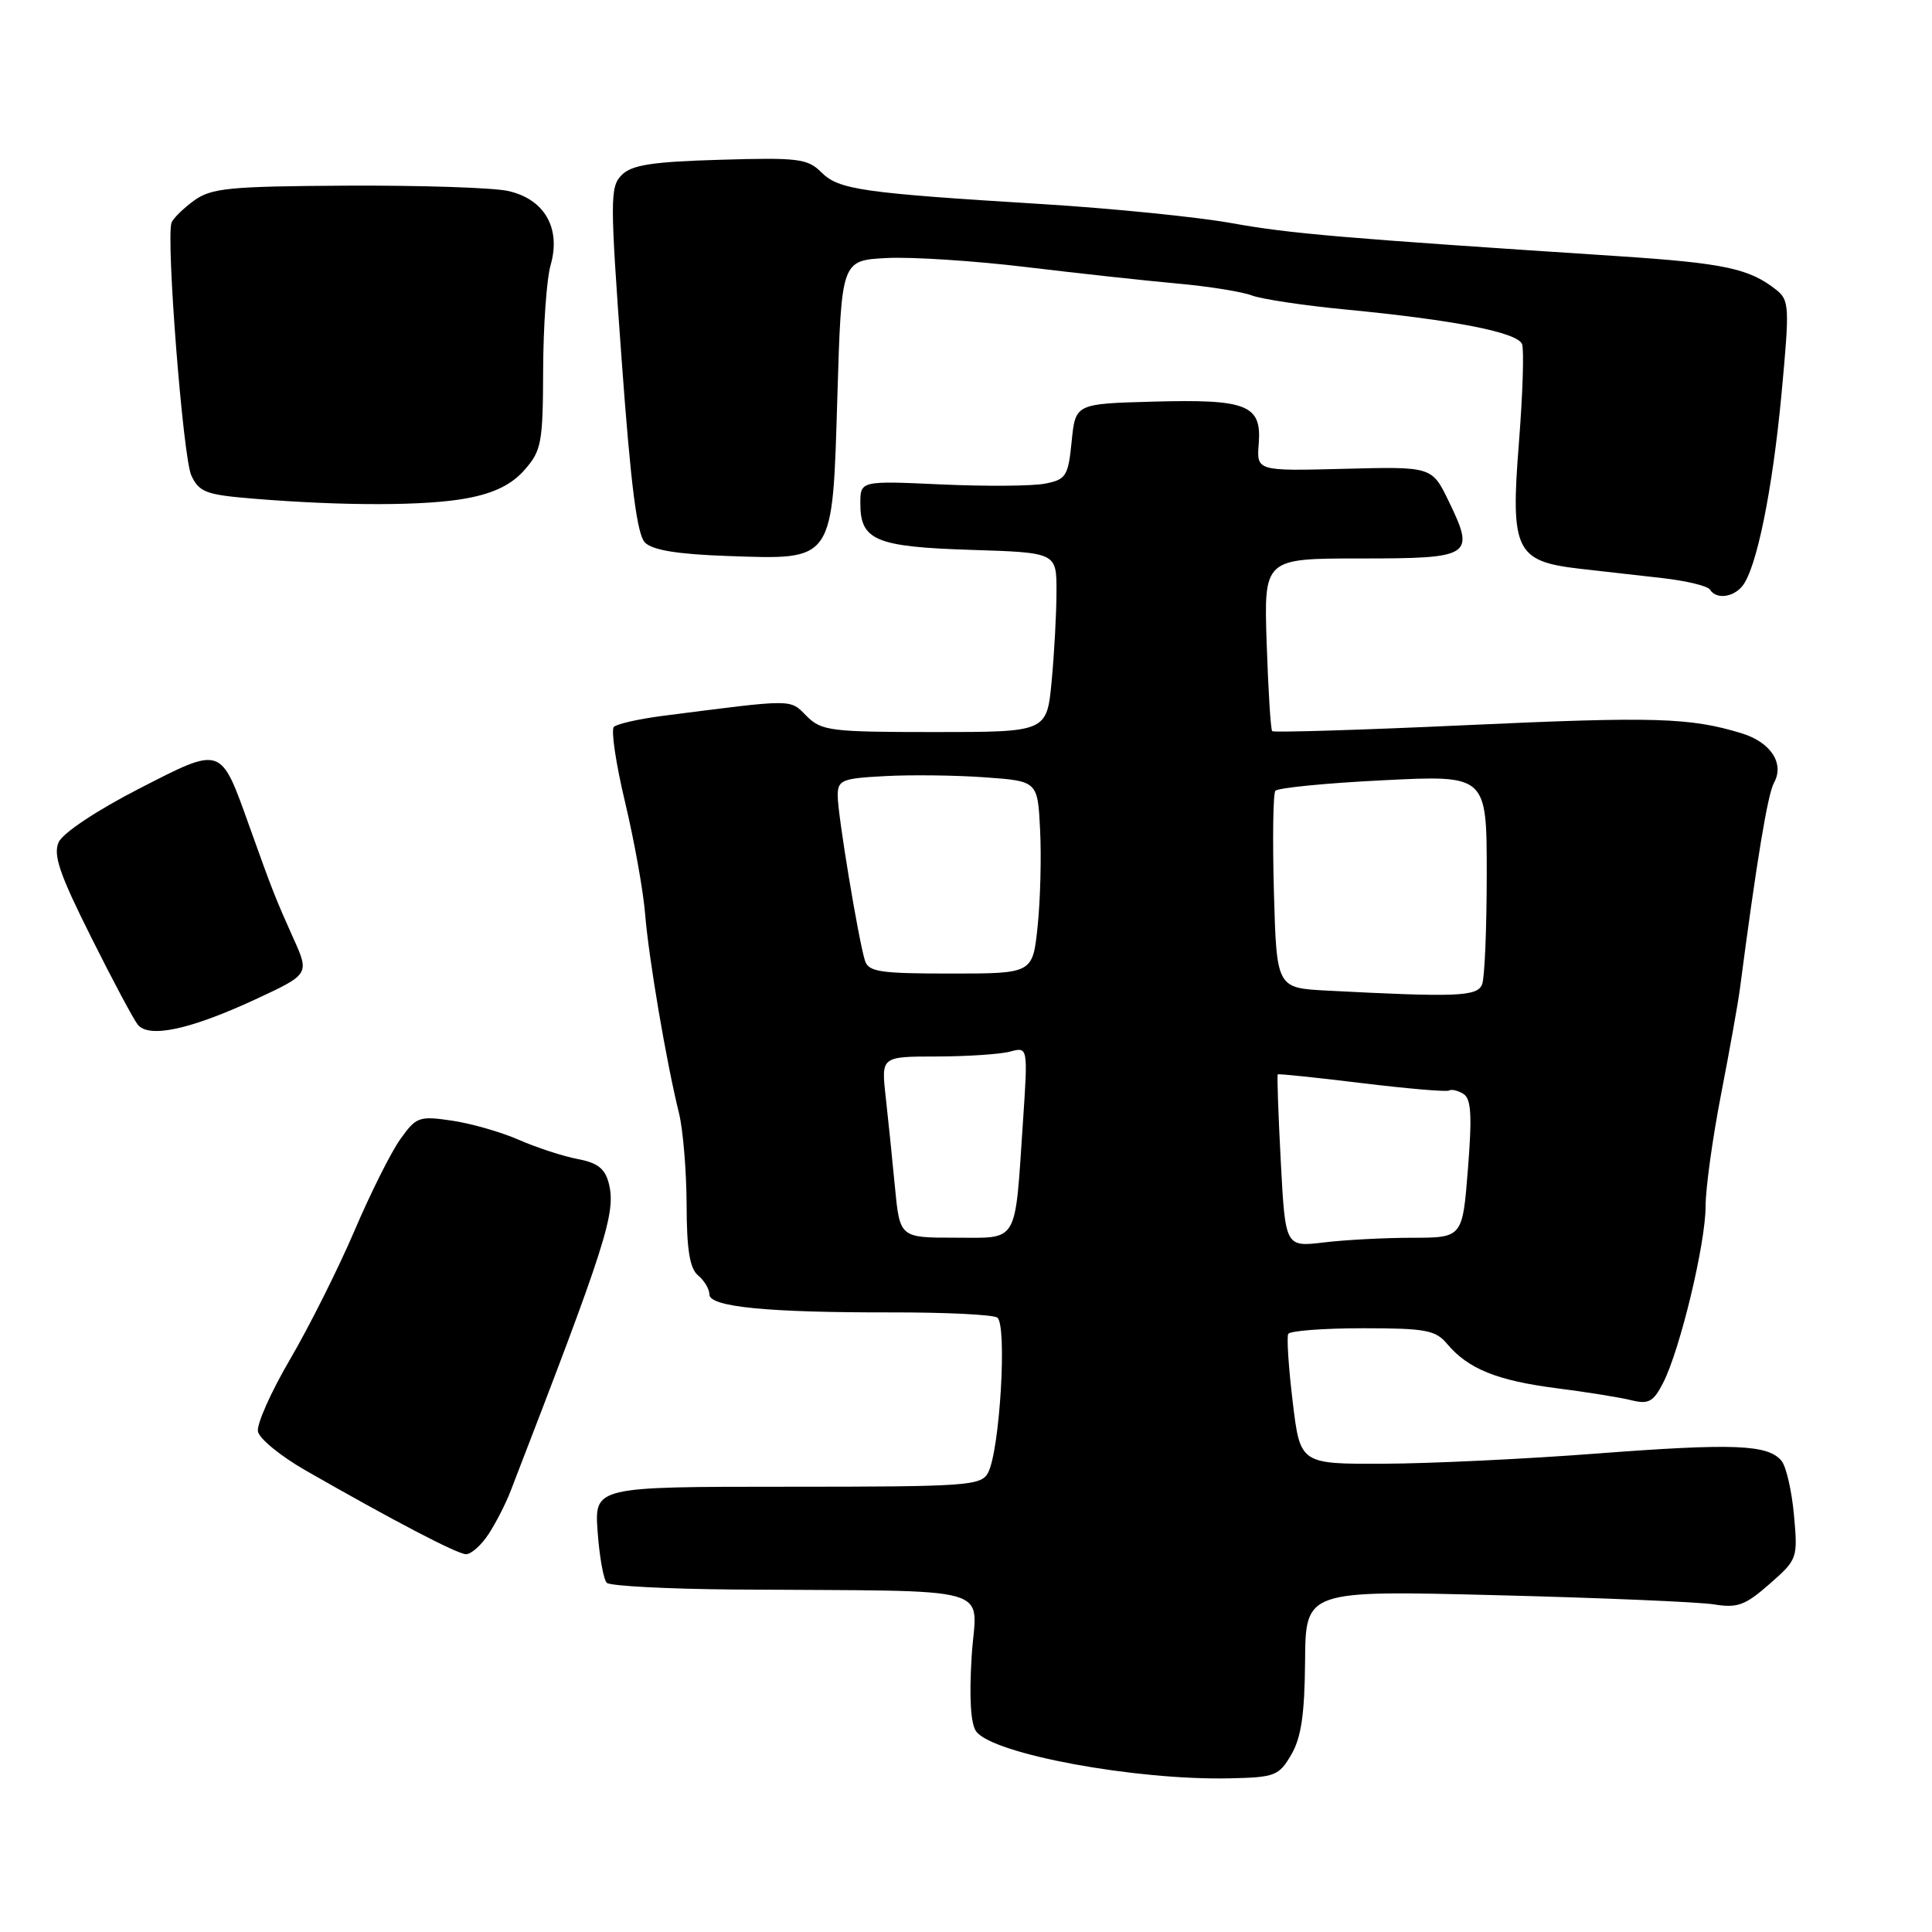 <?xml version="1.0" encoding="UTF-8" standalone="no"?>
<!DOCTYPE svg PUBLIC "-//W3C//DTD SVG 1.1//EN" "http://www.w3.org/Graphics/SVG/1.1/DTD/svg11.dtd" >
<svg xmlns="http://www.w3.org/2000/svg" xmlns:xlink="http://www.w3.org/1999/xlink" version="1.1" viewBox="0 0 256 256">
 <g >
 <path fill="currentColor"
d=" M 171.10 232.50 C 172.42 230.25 172.87 227.15 172.93 220.11 C 173.00 210.73 173.00 210.73 198.25 211.37 C 212.14 211.72 225.12 212.27 227.11 212.59 C 230.21 213.10 231.25 212.72 234.48 209.88 C 238.18 206.63 238.23 206.50 237.71 200.75 C 237.42 197.55 236.68 194.32 236.06 193.57 C 234.26 191.40 229.76 191.22 211.60 192.60 C 202.20 193.32 189.50 193.93 183.39 193.95 C 172.28 194.00 172.28 194.00 171.29 185.75 C 170.74 181.21 170.48 177.16 170.70 176.75 C 170.93 176.34 175.37 176.00 180.57 176.00 C 188.91 176.00 190.22 176.24 191.76 178.08 C 194.52 181.37 198.36 182.93 206.20 183.94 C 210.22 184.45 214.70 185.17 216.17 185.54 C 218.43 186.10 219.08 185.75 220.35 183.28 C 222.59 178.96 226.00 164.81 226.00 159.83 C 226.00 157.45 226.93 150.78 228.05 145.00 C 229.17 139.22 230.30 132.93 230.55 131.00 C 232.76 114.11 234.23 105.22 235.06 103.73 C 236.48 101.16 234.64 98.35 230.76 97.16 C 223.94 95.08 219.25 94.94 194.45 96.08 C 180.41 96.73 168.76 97.08 168.57 96.88 C 168.37 96.67 168.05 91.44 167.84 85.25 C 167.47 74.00 167.47 74.00 180.27 74.00 C 195.03 74.00 195.49 73.71 191.97 66.43 C 189.74 61.82 189.74 61.82 178.12 62.12 C 166.50 62.42 166.50 62.42 166.79 58.77 C 167.19 53.64 165.23 52.87 152.75 53.22 C 142.50 53.50 142.50 53.50 142.00 58.50 C 141.54 63.09 141.26 63.54 138.50 64.08 C 136.85 64.41 130.66 64.46 124.75 64.19 C 114.00 63.70 114.00 63.70 114.00 66.73 C 114.00 71.60 116.04 72.46 128.65 72.86 C 140.00 73.22 140.00 73.22 139.99 78.36 C 139.99 81.19 139.70 86.54 139.35 90.25 C 138.71 97.00 138.71 97.00 123.86 97.00 C 110.03 97.00 108.85 96.85 106.87 94.87 C 104.60 92.60 105.41 92.60 87.78 94.86 C 84.64 95.27 81.74 95.92 81.34 96.32 C 80.94 96.72 81.61 101.20 82.82 106.27 C 84.03 111.35 85.23 118.01 85.48 121.08 C 85.95 126.95 88.29 140.71 89.97 147.50 C 90.51 149.70 90.96 155.16 90.98 159.63 C 90.99 165.61 91.40 168.08 92.50 169.00 C 93.33 169.68 94.00 170.82 94.00 171.52 C 94.00 173.18 101.72 173.93 118.25 173.90 C 125.26 173.89 131.50 174.19 132.13 174.58 C 133.48 175.41 132.49 192.22 130.92 195.15 C 130.00 196.87 128.19 197.00 104.34 197.00 C 78.76 197.00 78.76 197.00 79.19 202.98 C 79.43 206.27 79.97 209.30 80.40 209.73 C 80.83 210.15 88.45 210.55 97.34 210.62 C 133.00 210.88 129.35 209.86 128.75 219.46 C 128.41 225.02 128.62 228.45 129.36 229.44 C 131.62 232.43 150.43 235.91 162.92 235.64 C 168.94 235.51 169.46 235.31 171.10 232.50 Z  M 64.73 203.29 C 65.70 201.81 67.03 199.22 67.67 197.54 C 80.40 164.60 81.64 160.70 80.67 156.80 C 80.17 154.85 79.18 154.07 76.55 153.58 C 74.65 153.22 71.15 152.08 68.79 151.05 C 66.43 150.01 62.42 148.86 59.88 148.49 C 55.53 147.85 55.15 147.99 53.05 150.94 C 51.82 152.65 49.07 158.15 46.94 163.15 C 44.80 168.14 40.98 175.77 38.45 180.09 C 35.92 184.41 33.99 188.73 34.18 189.68 C 34.36 190.64 37.21 192.96 40.51 194.85 C 52.07 201.47 60.51 205.88 61.73 205.94 C 62.40 205.97 63.75 204.78 64.73 203.29 Z  M 33.76 132.46 C 41.02 129.09 41.02 129.09 38.86 124.30 C 36.47 118.97 36.12 118.08 33.05 109.50 C 29.19 98.72 29.50 98.83 18.36 104.54 C 12.83 107.38 8.33 110.38 7.78 111.58 C 7.02 113.26 7.87 115.78 12.03 124.09 C 14.89 129.82 17.69 135.07 18.25 135.77 C 19.73 137.60 25.18 136.43 33.76 132.46 Z  M 230.85 77.68 C 232.74 75.41 234.86 65.00 236.06 52.19 C 237.14 40.62 237.10 39.79 235.36 38.40 C 231.80 35.58 228.45 34.87 214.52 33.95 C 177.67 31.54 170.93 30.96 163.22 29.57 C 158.67 28.75 147.42 27.62 138.22 27.05 C 114.17 25.57 111.14 25.14 108.83 22.83 C 107.02 21.02 105.76 20.86 95.45 21.17 C 86.43 21.43 83.72 21.85 82.39 23.18 C 80.82 24.75 80.82 26.34 82.37 47.66 C 83.59 64.43 84.41 70.84 85.47 71.90 C 86.47 72.90 89.82 73.44 96.35 73.67 C 110.63 74.16 110.29 74.65 110.96 52.37 C 111.50 34.50 111.50 34.50 117.50 34.19 C 120.80 34.02 129.12 34.56 136.00 35.39 C 142.88 36.22 151.88 37.20 156.00 37.57 C 160.12 37.94 164.57 38.65 165.88 39.15 C 167.19 39.64 172.81 40.49 178.38 41.02 C 192.77 42.41 201.08 44.04 201.68 45.60 C 201.96 46.35 201.77 52.25 201.26 58.73 C 200.13 72.94 200.83 74.38 209.31 75.36 C 212.17 75.69 217.10 76.25 220.27 76.60 C 223.44 76.96 226.28 77.64 226.58 78.13 C 227.38 79.42 229.60 79.19 230.85 77.68 Z  M 61.89 66.02 C 65.50 65.34 67.80 64.21 69.50 62.27 C 71.75 59.72 71.94 58.68 71.97 48.99 C 71.99 43.21 72.43 36.97 72.96 35.12 C 74.37 30.21 72.12 26.33 67.25 25.29 C 65.19 24.86 55.57 24.55 45.89 24.60 C 30.26 24.69 27.98 24.92 25.68 26.60 C 24.25 27.65 22.93 28.95 22.73 29.50 C 21.98 31.62 24.25 60.63 25.35 63.00 C 26.39 65.22 27.30 65.56 33.51 66.07 C 45.53 67.06 56.52 67.04 61.89 66.02 Z  M 169.71 153.90 C 169.38 147.66 169.20 142.47 169.31 142.36 C 169.41 142.26 174.43 142.78 180.46 143.52 C 186.49 144.25 191.68 144.70 192.01 144.50 C 192.33 144.30 193.19 144.50 193.91 144.95 C 194.94 145.58 195.07 147.80 194.51 154.88 C 193.79 164.00 193.79 164.00 187.14 164.01 C 183.49 164.01 178.21 164.29 175.41 164.63 C 170.31 165.24 170.31 165.24 169.71 153.90 Z  M 118.58 157.25 C 118.23 153.54 117.67 148.14 117.35 145.25 C 116.77 140.00 116.77 140.00 124.13 139.99 C 128.19 139.98 132.56 139.69 133.85 139.34 C 136.21 138.71 136.21 138.71 135.55 148.61 C 134.44 165.06 135.07 164.00 126.54 164.00 C 119.23 164.00 119.23 164.00 118.58 157.25 Z  M 175.83 131.26 C 169.16 130.91 169.16 130.91 168.80 118.21 C 168.61 111.22 168.69 105.18 168.99 104.79 C 169.28 104.40 175.71 103.76 183.26 103.39 C 197.00 102.70 197.00 102.70 197.00 115.77 C 197.00 122.95 196.73 129.55 196.39 130.42 C 195.77 132.05 193.11 132.16 175.83 131.26 Z  M 114.60 127.25 C 113.72 124.38 111.00 107.92 111.00 105.45 C 111.00 103.36 111.51 103.14 117.25 102.84 C 120.69 102.65 126.65 102.72 130.50 103.00 C 137.50 103.50 137.50 103.50 137.82 110.00 C 138.00 113.58 137.85 119.31 137.49 122.75 C 136.84 129.00 136.84 129.00 125.99 129.00 C 116.52 129.00 115.07 128.78 114.60 127.25 Z "/>
</g>
</svg>